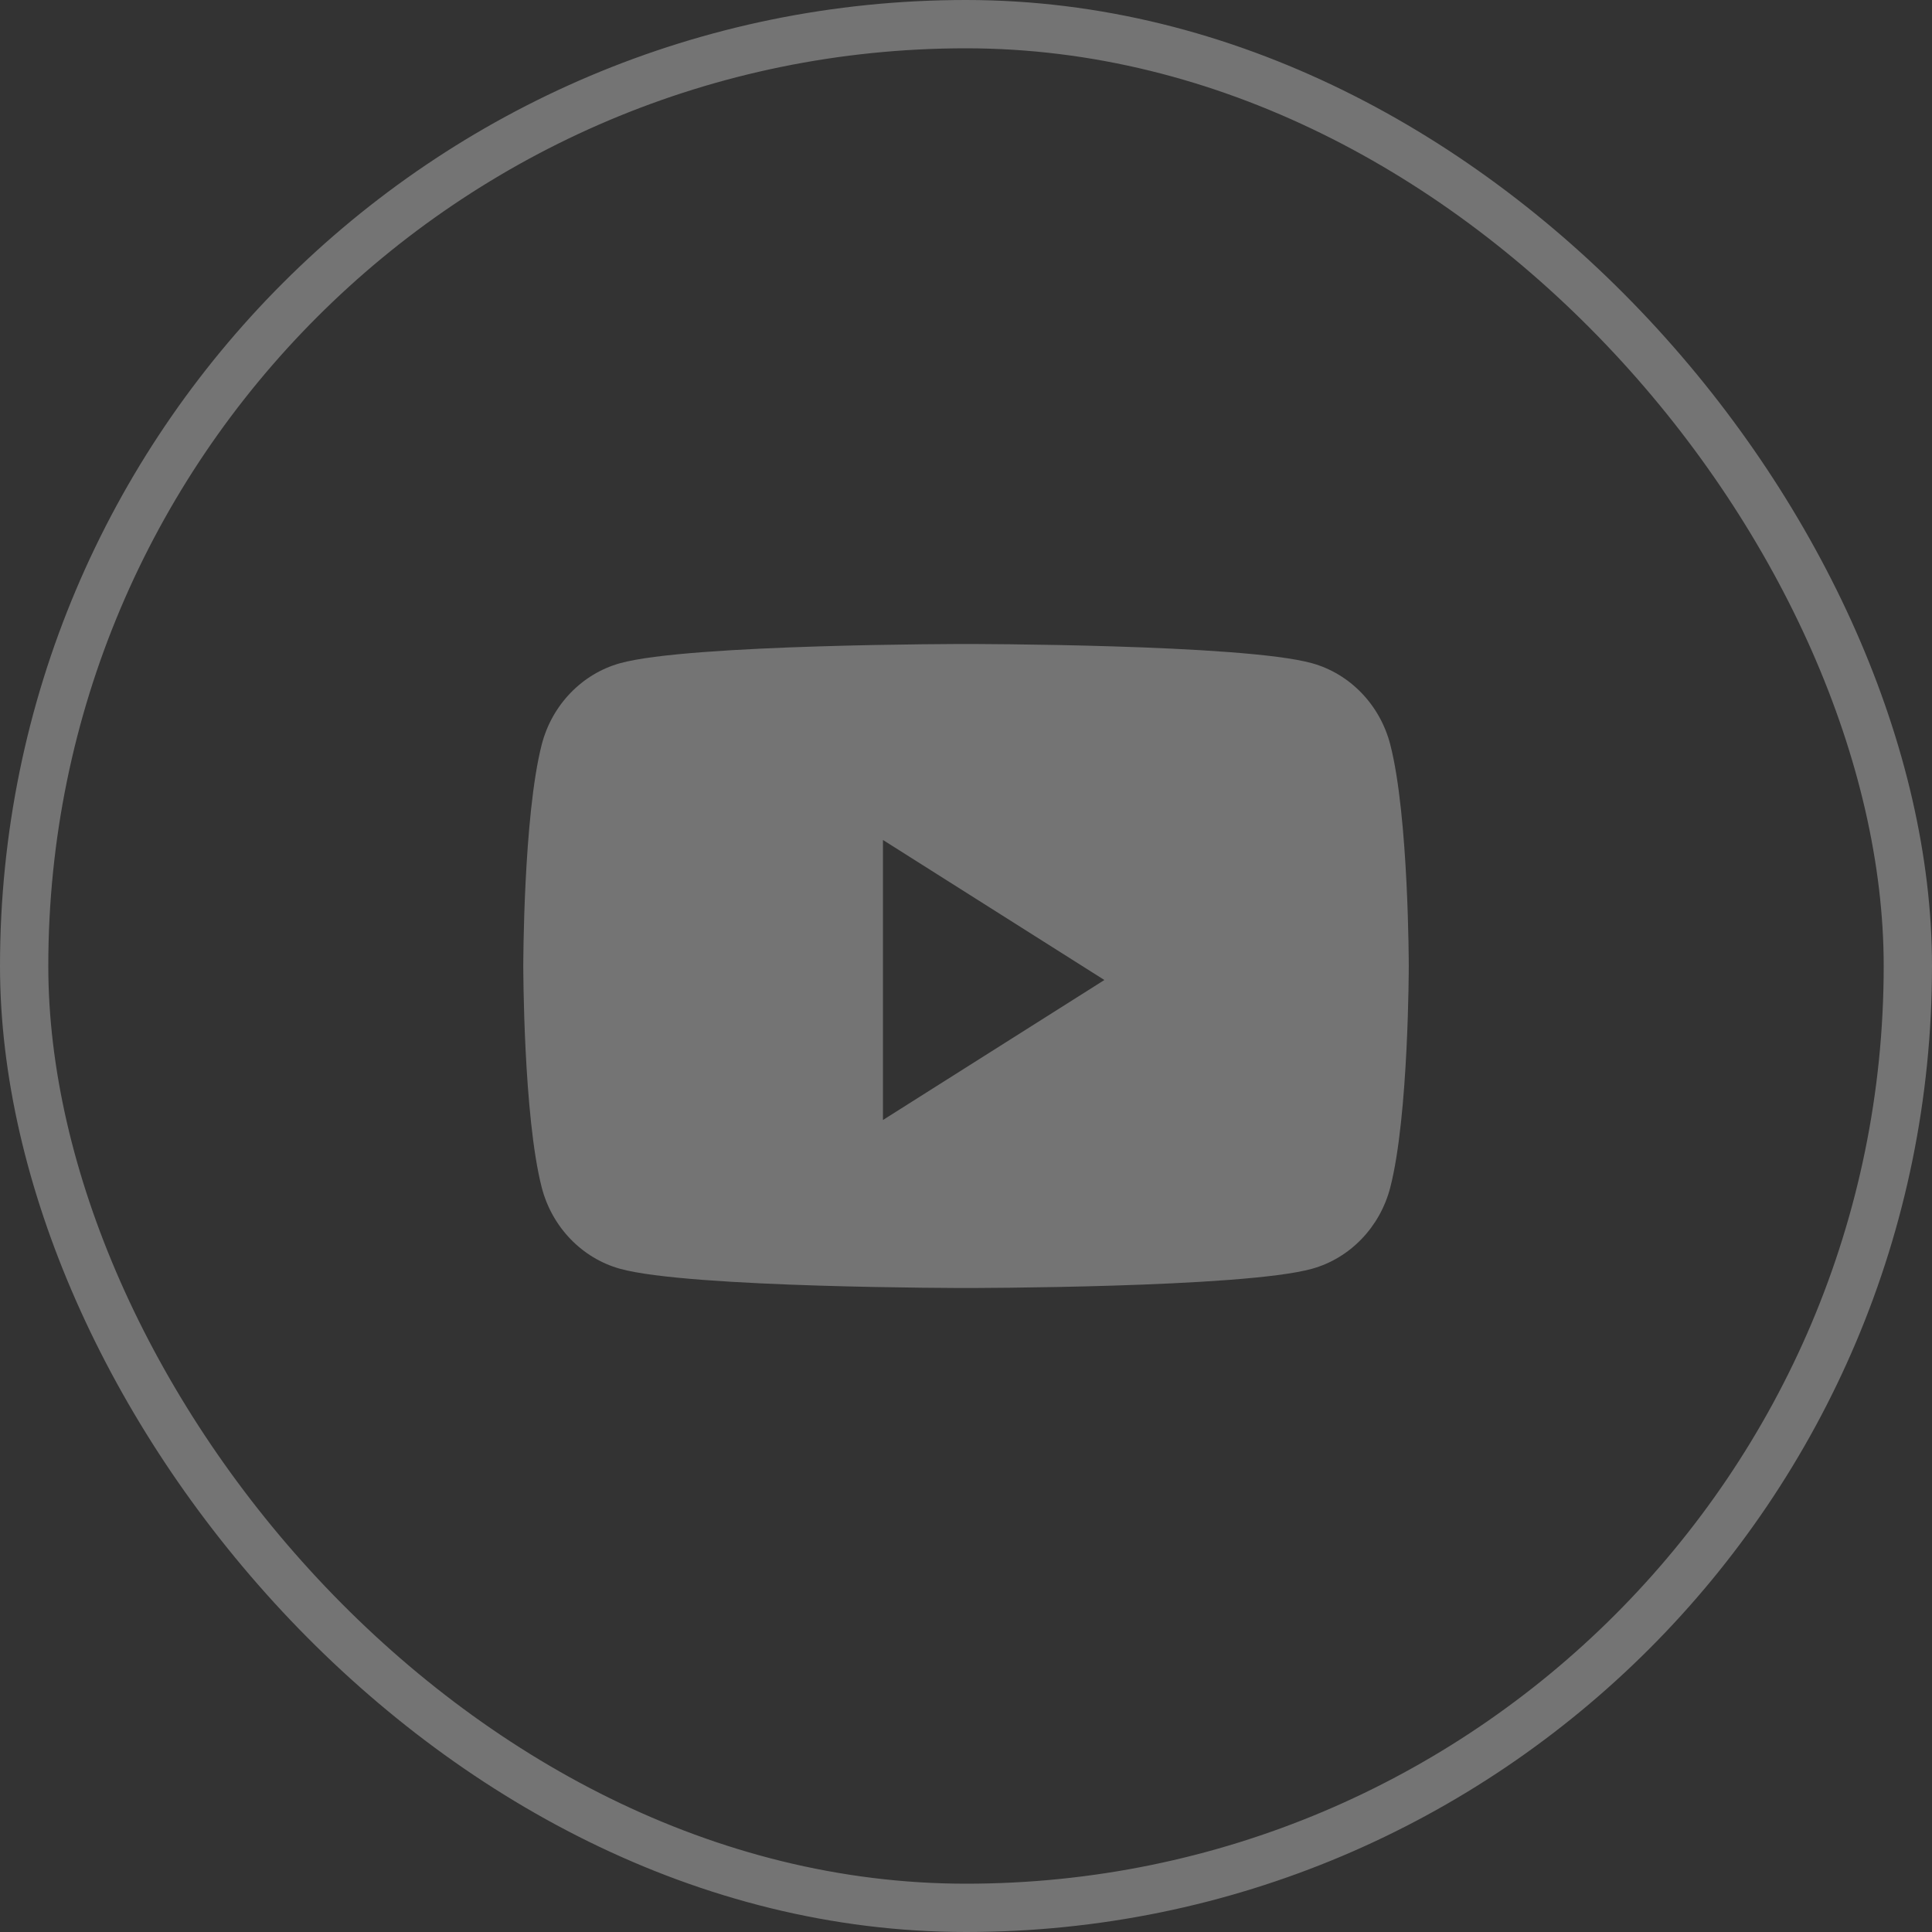 <svg width="40" height="40" viewBox="0 0 40 40" fill="none" xmlns="http://www.w3.org/2000/svg">
<rect x="0" y="0" width="40" height="40" fill="#333333" stroke="none"/>
<g opacity="0.32">
<path fill-rule="evenodd" clip-rule="evenodd" d="M27.163 13.731C27.952 13.95 28.573 14.596 28.784 15.415C29.167 16.901 29.167 20 29.167 20C29.167 20 29.167 23.099 28.784 24.585C28.573 25.404 27.952 26.05 27.163 26.269C25.733 26.667 20 26.667 20 26.667C20 26.667 14.267 26.667 12.838 26.269C12.049 26.05 11.427 25.404 11.216 24.585C10.834 23.099 10.834 20 10.834 20C10.834 20 10.834 16.901 11.216 15.415C11.427 14.596 12.049 13.95 12.838 13.731C14.267 13.333 20 13.333 20 13.333C20 13.333 25.733 13.333 27.163 13.731ZM18.281 17.391V23.188L22.865 20.29L18.281 17.391Z" fill="white"/>
<rect x="0.5" y="0.5" width="39" height="39" rx="19.5" stroke="white"/>
</g>
</svg>
